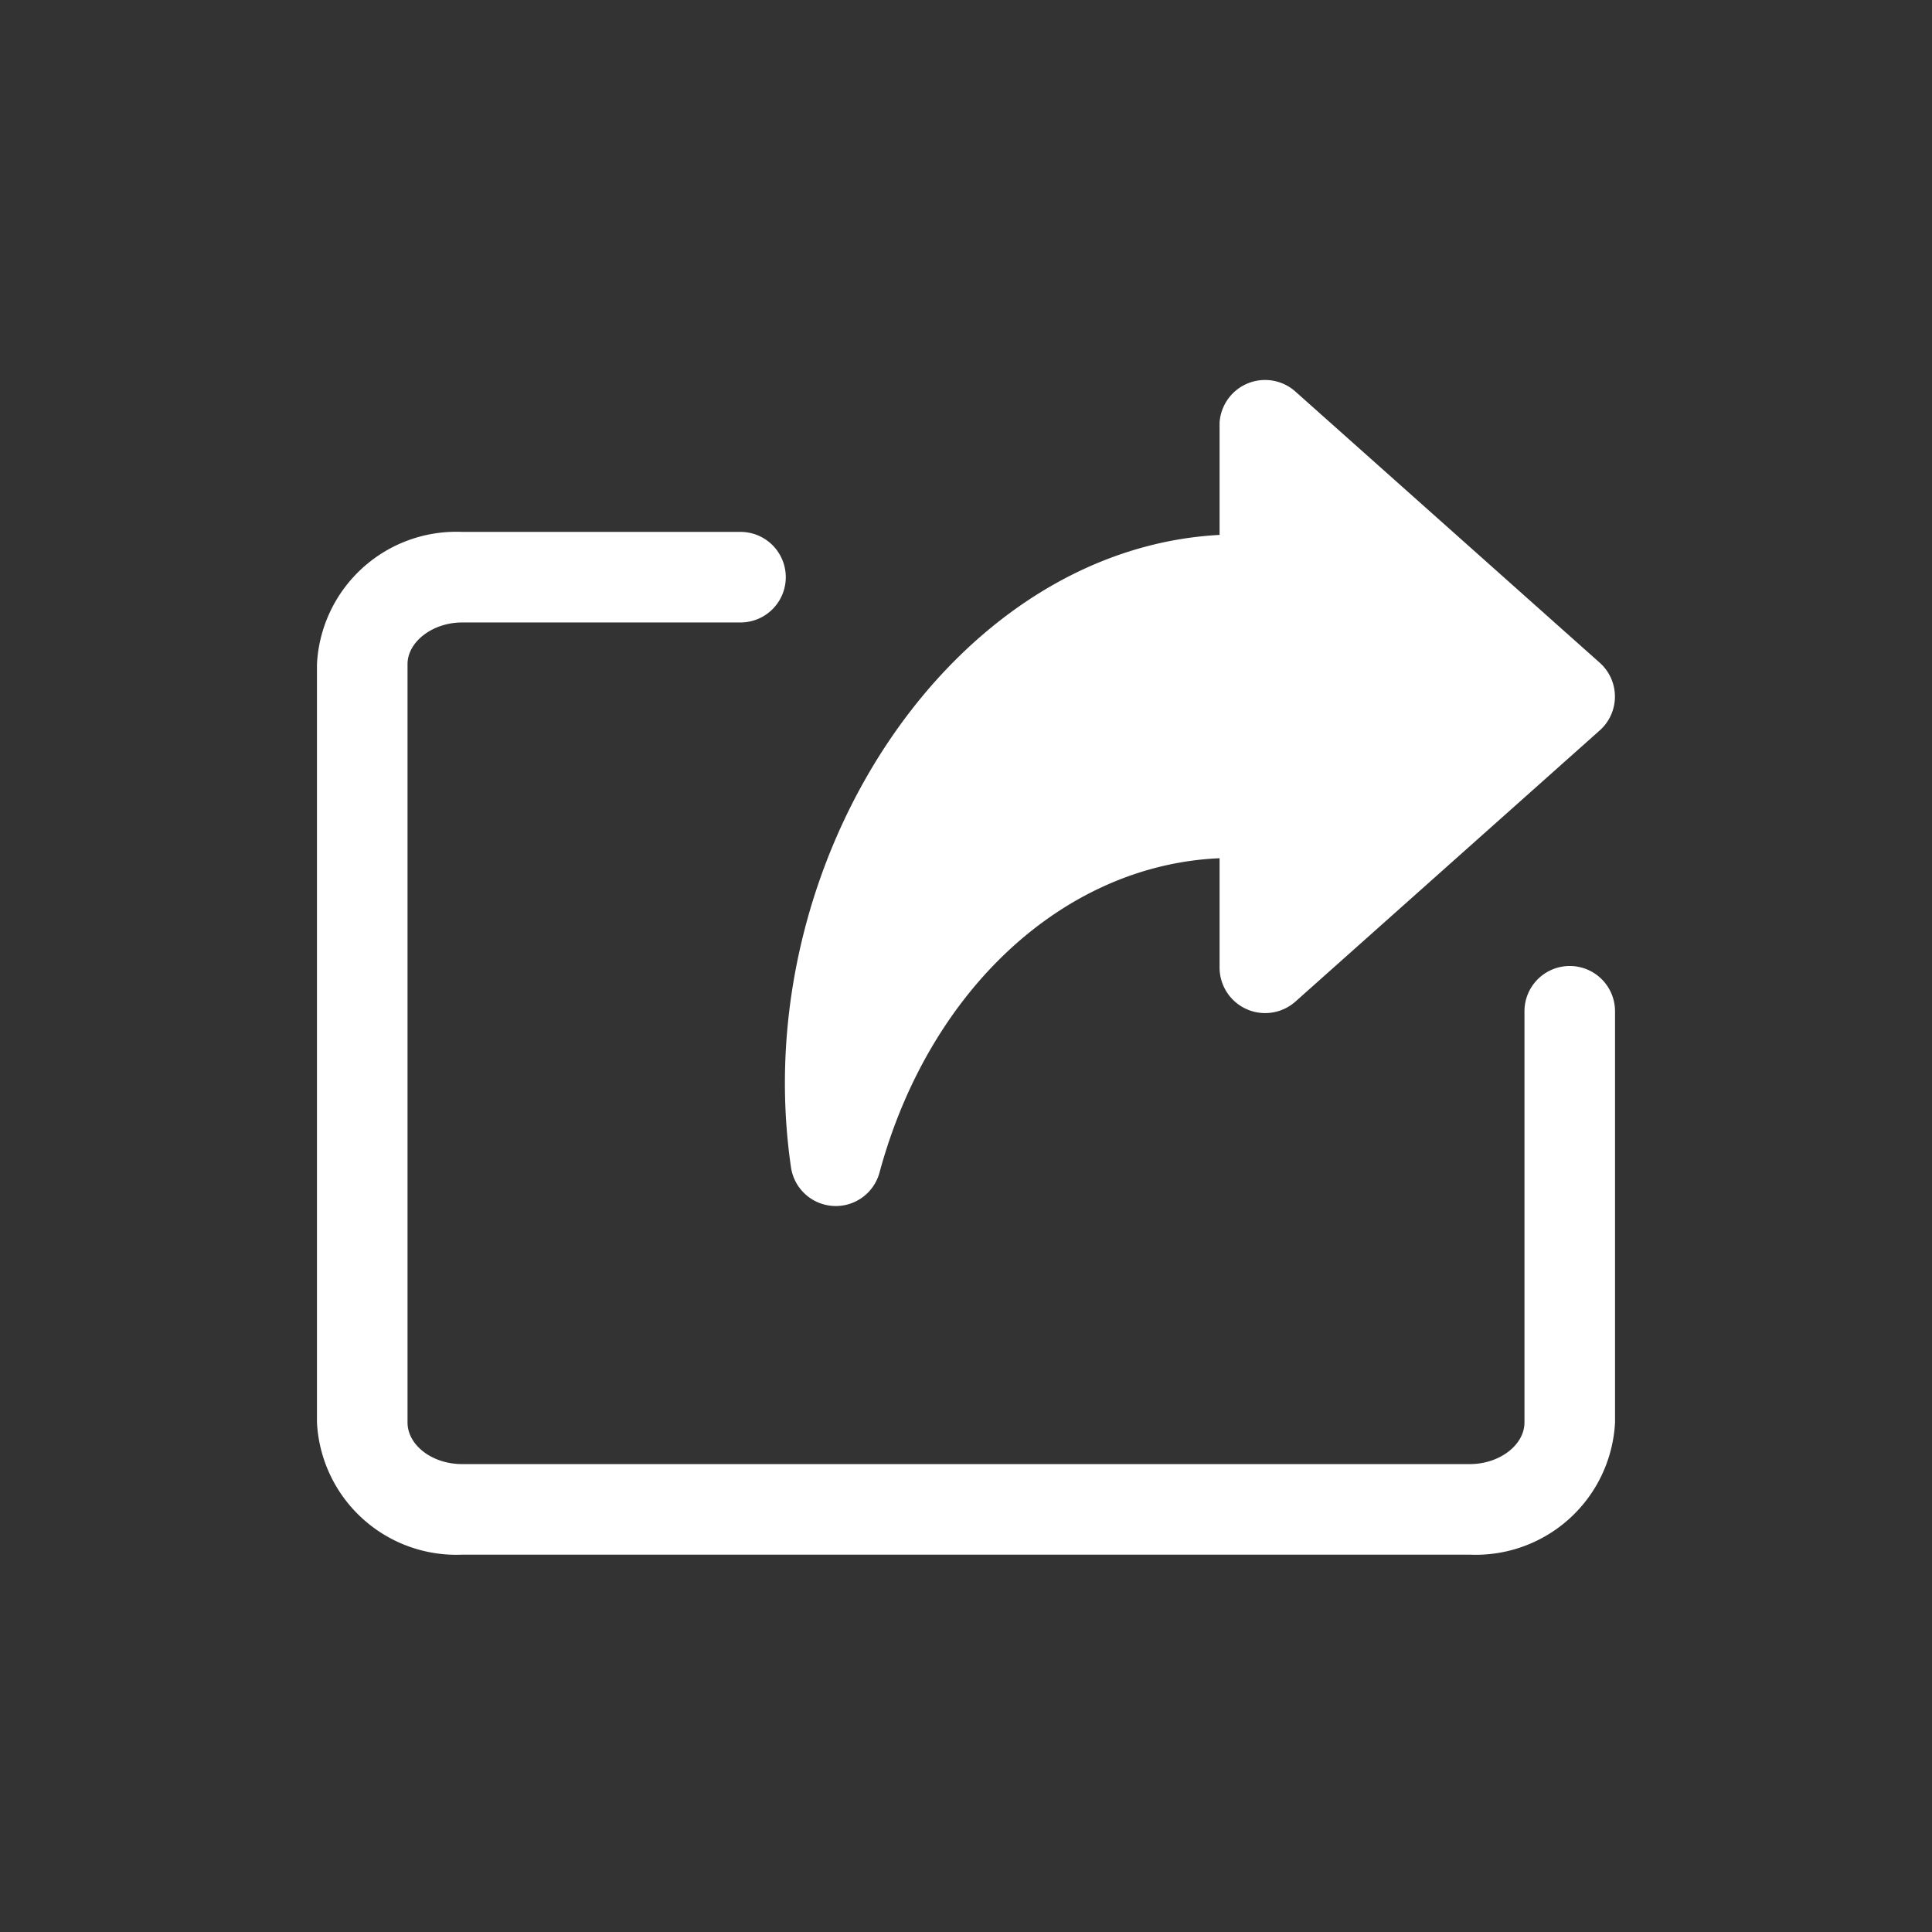 <svg xmlns="http://www.w3.org/2000/svg" viewBox="0 0 64 64"><rect x="0" y="0" width="64" height="64" fill="#333333" stroke="none"/><g id="Layer_68" data-name="Layer 68"><path d="M26.2,38.65a1.5,1.5,0,0,0,2.93.21c1.64-6.08,6.13-10.21,11.27-10.43v3.64a1.51,1.51,0,0,0,2.5,1.12l10.1-9a1.5,1.5,0,0,0,0-2.23l-10.1-9A1.51,1.51,0,0,0,40.4,14v3.72C31.51,18.19,24.74,28.59,26.2,38.65Z" id="id_101" style="fill: rgb(255, 255, 255);"></path><path d="M52,32a1.5,1.5,0,0,0-1.5,1.5V47.12c0,.75-.83,1.38-1.81,1.38H15.31c-1,0-1.81-.63-1.81-1.38V22c0-.74.83-1.38,1.81-1.38h9.22a1.5,1.5,0,0,0,0-3H15.31A4.62,4.62,0,0,0,10.5,22V47.12a4.62,4.62,0,0,0,4.81,4.38H48.69a4.62,4.62,0,0,0,4.81-4.38V33.5A1.5,1.5,0,0,0,52,32Z" id="id_102" style="fill: rgb(255, 255, 255);"></path></g></svg>